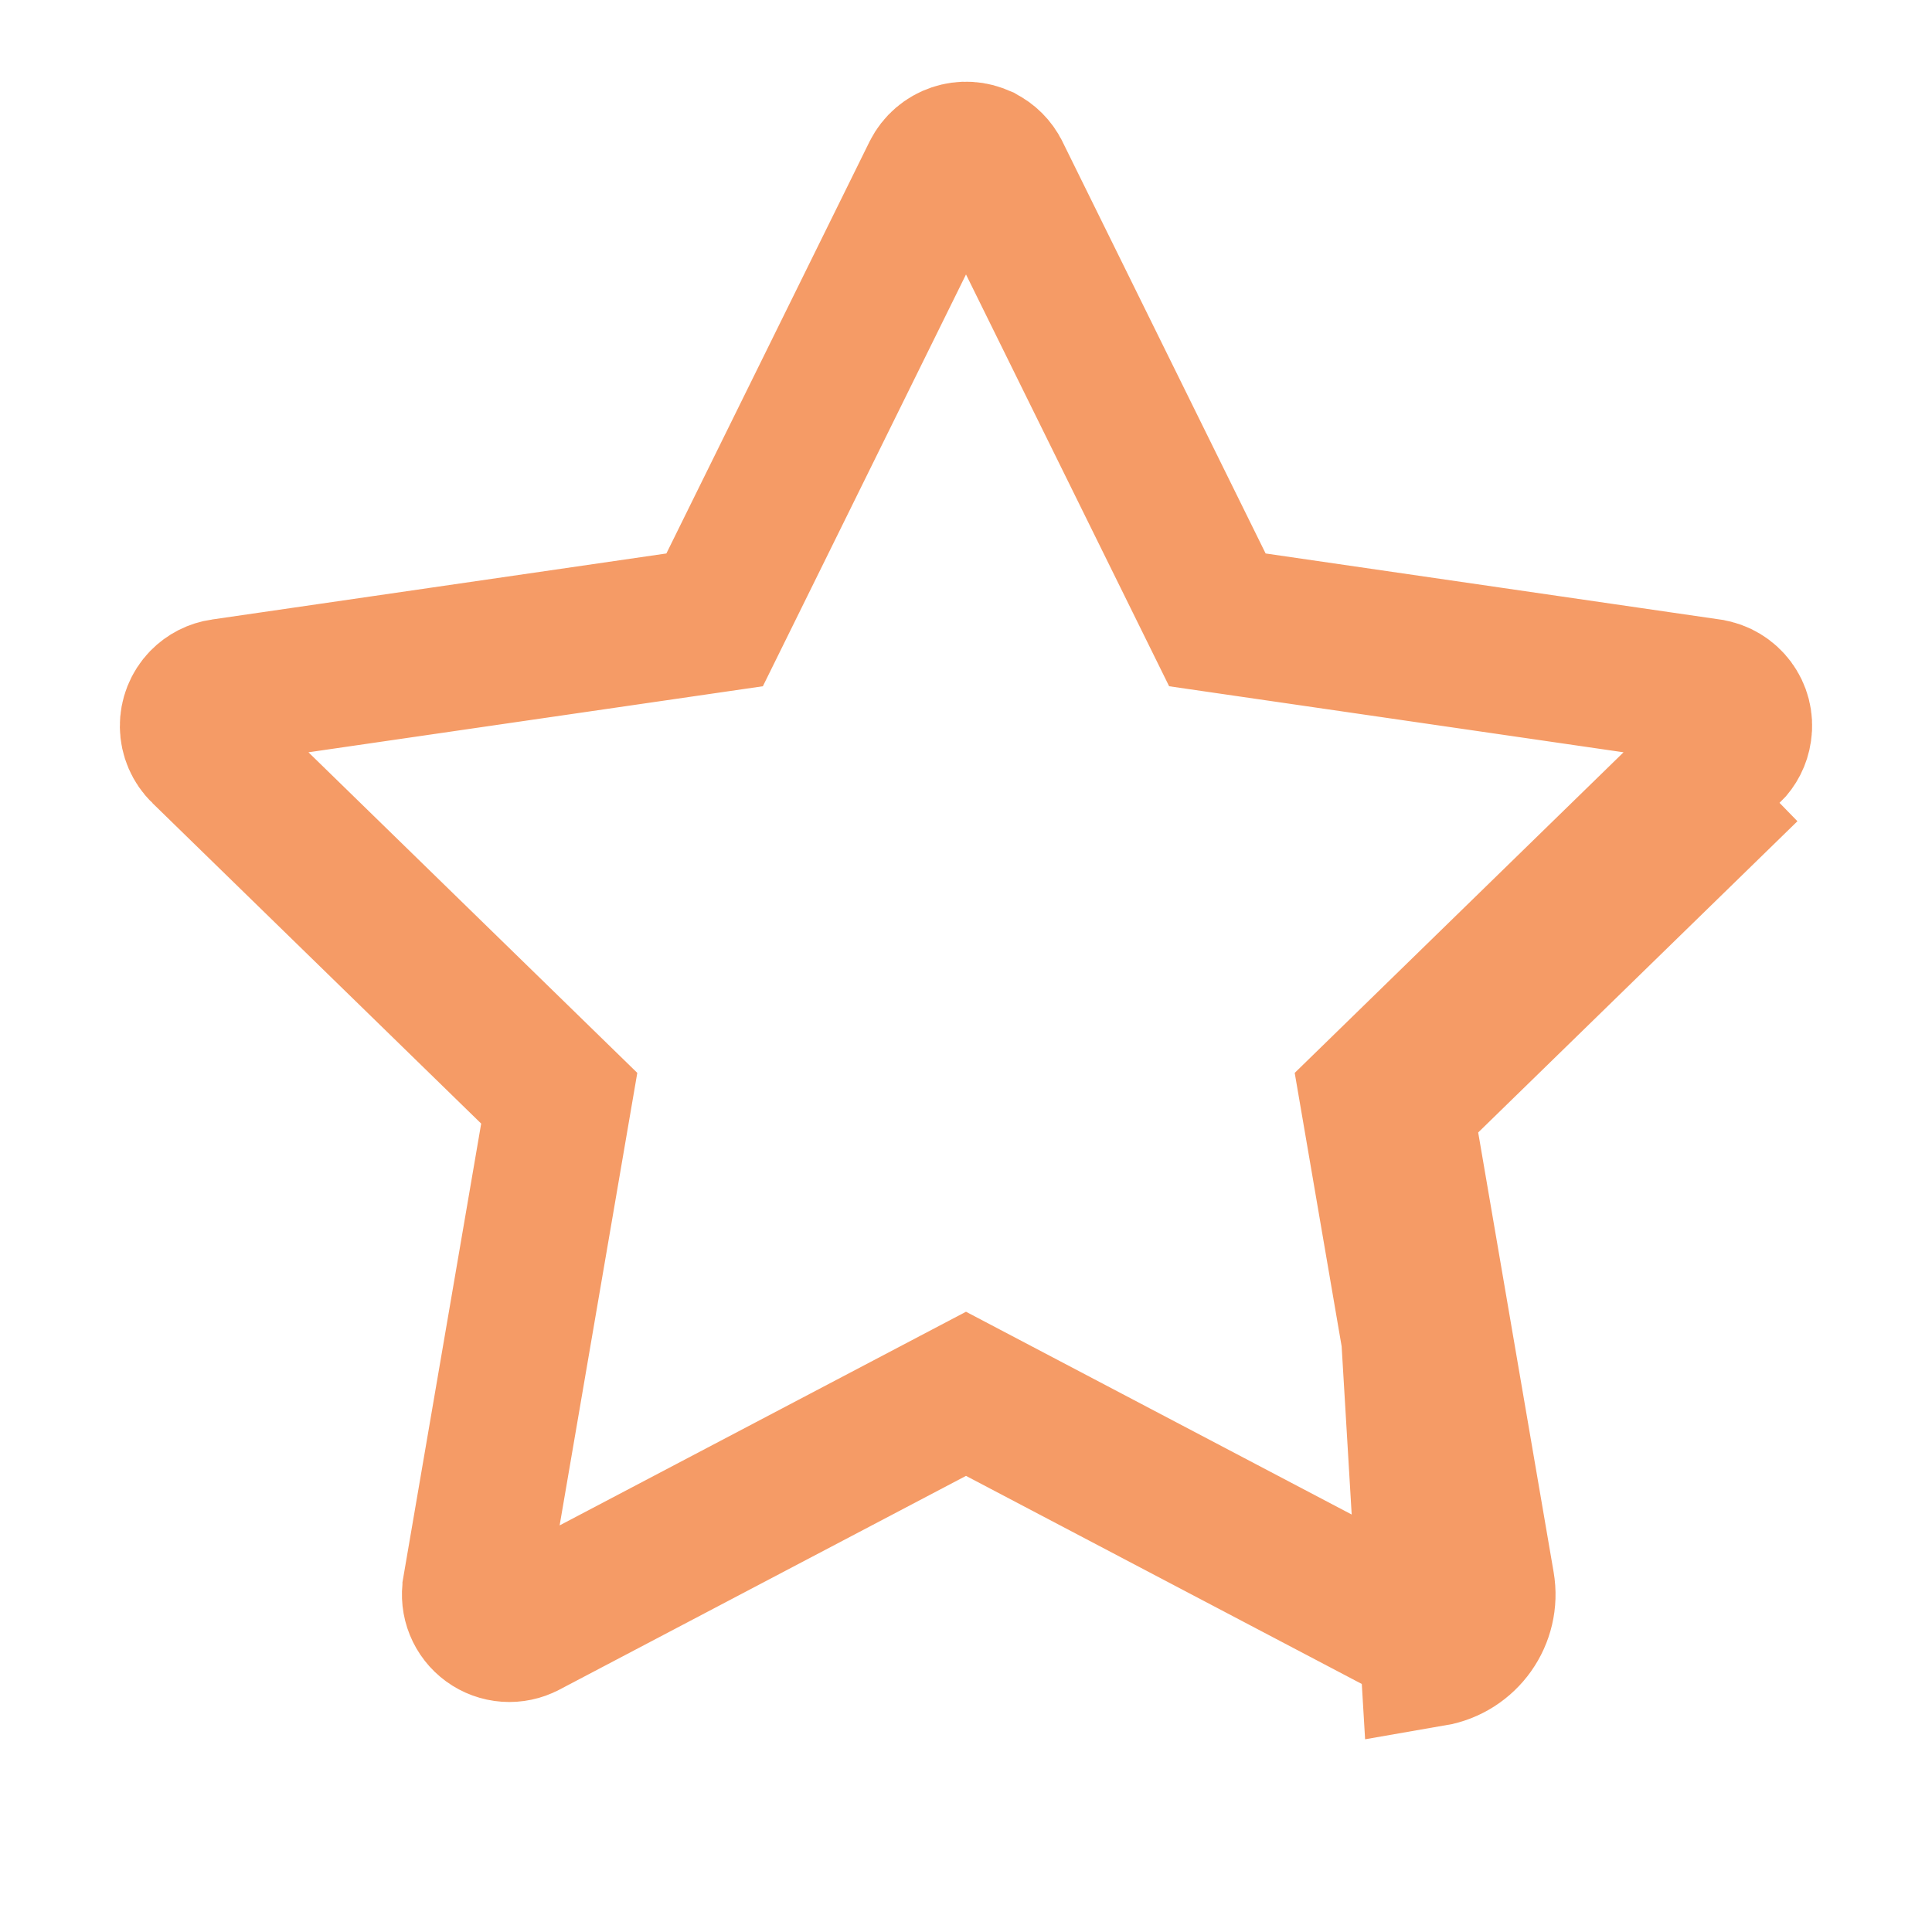 <svg
          width="32"
          height="32"
          viewBox="0 0 1024 1024"
          fill="none"
          xmlns="http://www.w3.org/2000/svg"
        >
          <path
            d="M742.1 586.8L785.5 839.7C788.5 857.1 776.8 873.6 759.4 876.6L742.1 586.8ZM742.1 586.8L925.8 407.7L742.1 586.8ZM642.093 322.172L645.233 328.539L652.258 329.56L906.116 366.453C906.122 366.454 906.128 366.455 906.135 366.456C916.379 367.988 923.291 377.403 921.758 387.342L921.746 387.416L921.736 387.491C921.164 391.493 919.276 395.189 916.359 398.051C916.356 398.053 916.354 398.056 916.351 398.058L732.676 577.134L727.594 582.088L728.795 589.083L772.195 841.983L772.196 841.994C773.924 852.013 767.192 861.557 757.106 863.296L757.097 863.298L757.087 863.3C753.083 863.996 748.936 863.342 745.443 861.483L745.413 861.467L745.382 861.451L518.282 742.051L512 738.748L505.718 742.051L278.618 861.451L278.607 861.456L278.597 861.462C275.548 863.072 272.109 863.795 268.67 863.55C265.231 863.305 261.93 862.101 259.14 860.075C256.351 858.049 254.185 855.281 252.888 852.087C251.591 848.893 251.215 845.399 251.802 842.001L251.804 841.992L251.805 841.983L295.205 589.083L296.406 582.088L291.324 577.134L107.624 398.034L107.623 398.033C104.103 394.601 102.088 389.912 102.023 384.995C101.958 380.088 103.841 375.355 107.258 371.833C110.119 368.92 113.811 367.036 117.809 366.464L117.825 366.462L117.842 366.46L371.742 329.56L378.767 328.539L381.907 322.172L495.375 92.137C495.379 92.128 495.384 92.119 495.389 92.11C499.995 82.934 511.136 79.219 520.224 83.705L520.232 83.709L520.24 83.713C523.866 85.497 526.803 88.434 528.587 92.06L528.593 92.072L642.093 322.172Z"
            fill="none"
            stroke="#F59B66"
            stroke-width="77"
          />
        </svg>